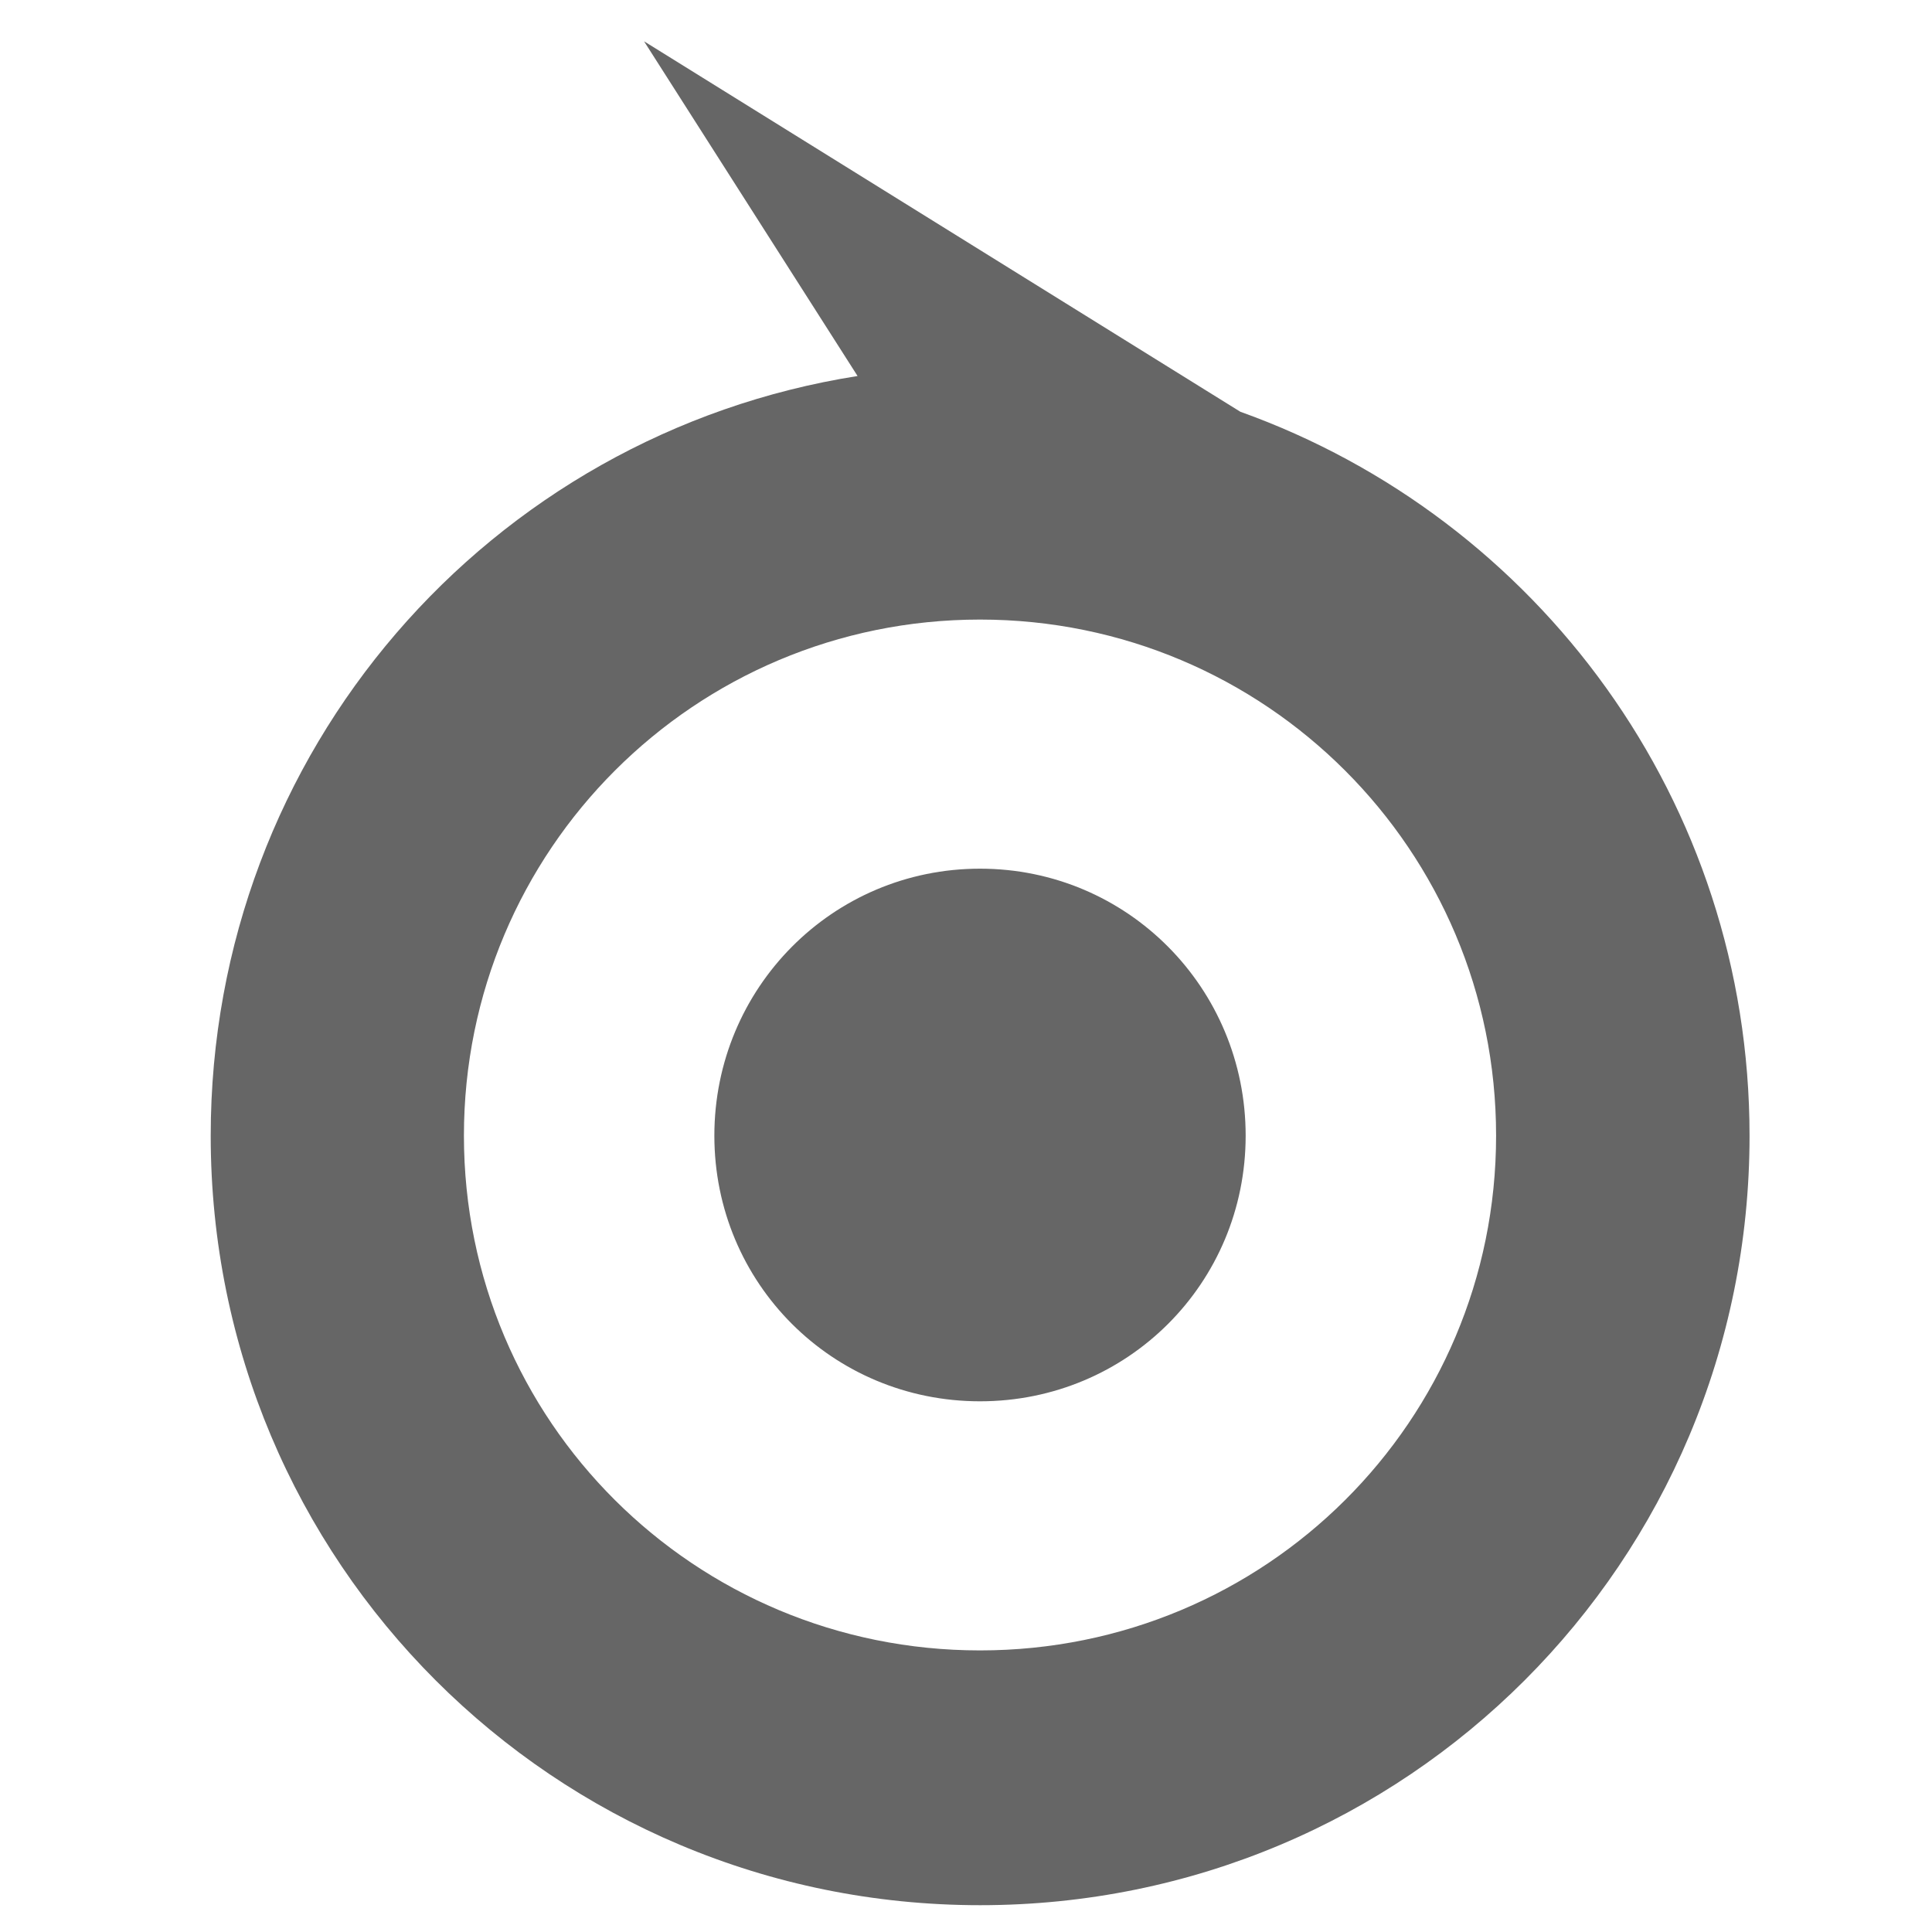 <?xml version="1.0" encoding="UTF-8" standalone="no"?>
<!-- Created with Inkscape (http://www.inkscape.org/) -->

<svg
   xmlns:dc="http://purl.org/dc/elements/1.1/"
   xmlns:cc="http://creativecommons.org/ns#"
   xmlns:rdf="http://www.w3.org/1999/02/22-rdf-syntax-ns#"
   xmlns:svg="http://www.w3.org/2000/svg"
   xmlns="http://www.w3.org/2000/svg"
   xmlns:sodipodi="http://sodipodi.sourceforge.net/DTD/sodipodi-0.dtd"
   xmlns:inkscape="http://www.inkscape.org/namespaces/inkscape"
   width="16"
   height="16"
   id="svg2994"
   version="1.1"
   inkscape:version="0.48.3.1 r9886"
   sodipodi:docname="New document 2">
  <defs
     id="defs2996" />
  <sodipodi:namedview
     id="base"
     pagecolor="#ffffff"
     bordercolor="#666666"
     borderopacity="1.0"
     inkscape:pageopacity="0.0"
     inkscape:pageshadow="2"
     inkscape:zoom="15.839192"
     inkscape:cx="11.25133"
     inkscape:cy="10.399786"
     inkscape:document-units="px"
     inkscape:current-layer="layer1"
     showgrid="false"
     fit-margin-top="0"
     fit-margin-left="0"
     fit-margin-right="0"
     fit-margin-bottom="0"
     inkscape:window-width="1366"
     inkscape:window-height="721"
     inkscape:window-x="-2"
     inkscape:window-y="-3"
     inkscape:window-maximized="1" />
  <g
     inkscape:label="Layer 1"
     inkscape:groupmode="layer"
     id="layer1"
     transform="translate(79.014,-742.076)">
    <rect
       style="fill:none;fill-opacity:1;fill-rule:nonzero"
       id="rect3011"
       width="16"
       height="16"
       x="-79.014"
       y="742.076" />
    <path
       style="fill:#666666;fill-opacity:1;fill-rule:evenodd;stroke:none"
       d="m -73.679,742.42 1.767,2.77 c -3.047,0.48 -5.357,3.105 -5.357,6.292 0,3.529 2.842,6.372 6.372,6.372 3.529,0 6.372,-2.842 6.372,-6.372 0,-2.771 -1.756,-5.115 -4.217,-5.996 l -4.935,-3.066 z m 2.781,4.787 c 2.364,0 4.274,1.91 4.274,4.274 0,2.364 -1.91,4.263 -4.274,4.263 -2.364,0 -4.274,-1.899 -4.274,-4.263 0,-2.364 1.91,-4.274 4.274,-4.274 z m 0,2.063 c -1.222,0 -2.2,0.989 -2.2,2.211 0,1.222 0.978,2.2 2.2,2.2 1.222,0 2.2,-0.978 2.2,-2.2 0,-1.222 -0.978,-2.211 -2.2,-2.211 z"
       id="path9075"
       inkscape:connector-curvature="0"
       inkscape:export-filename="/home/master/logootodidak.png"
       inkscape:export-xdpi="103.04115"
       inkscape:export-ydpi="103.04115" />
  </g>
</svg>
